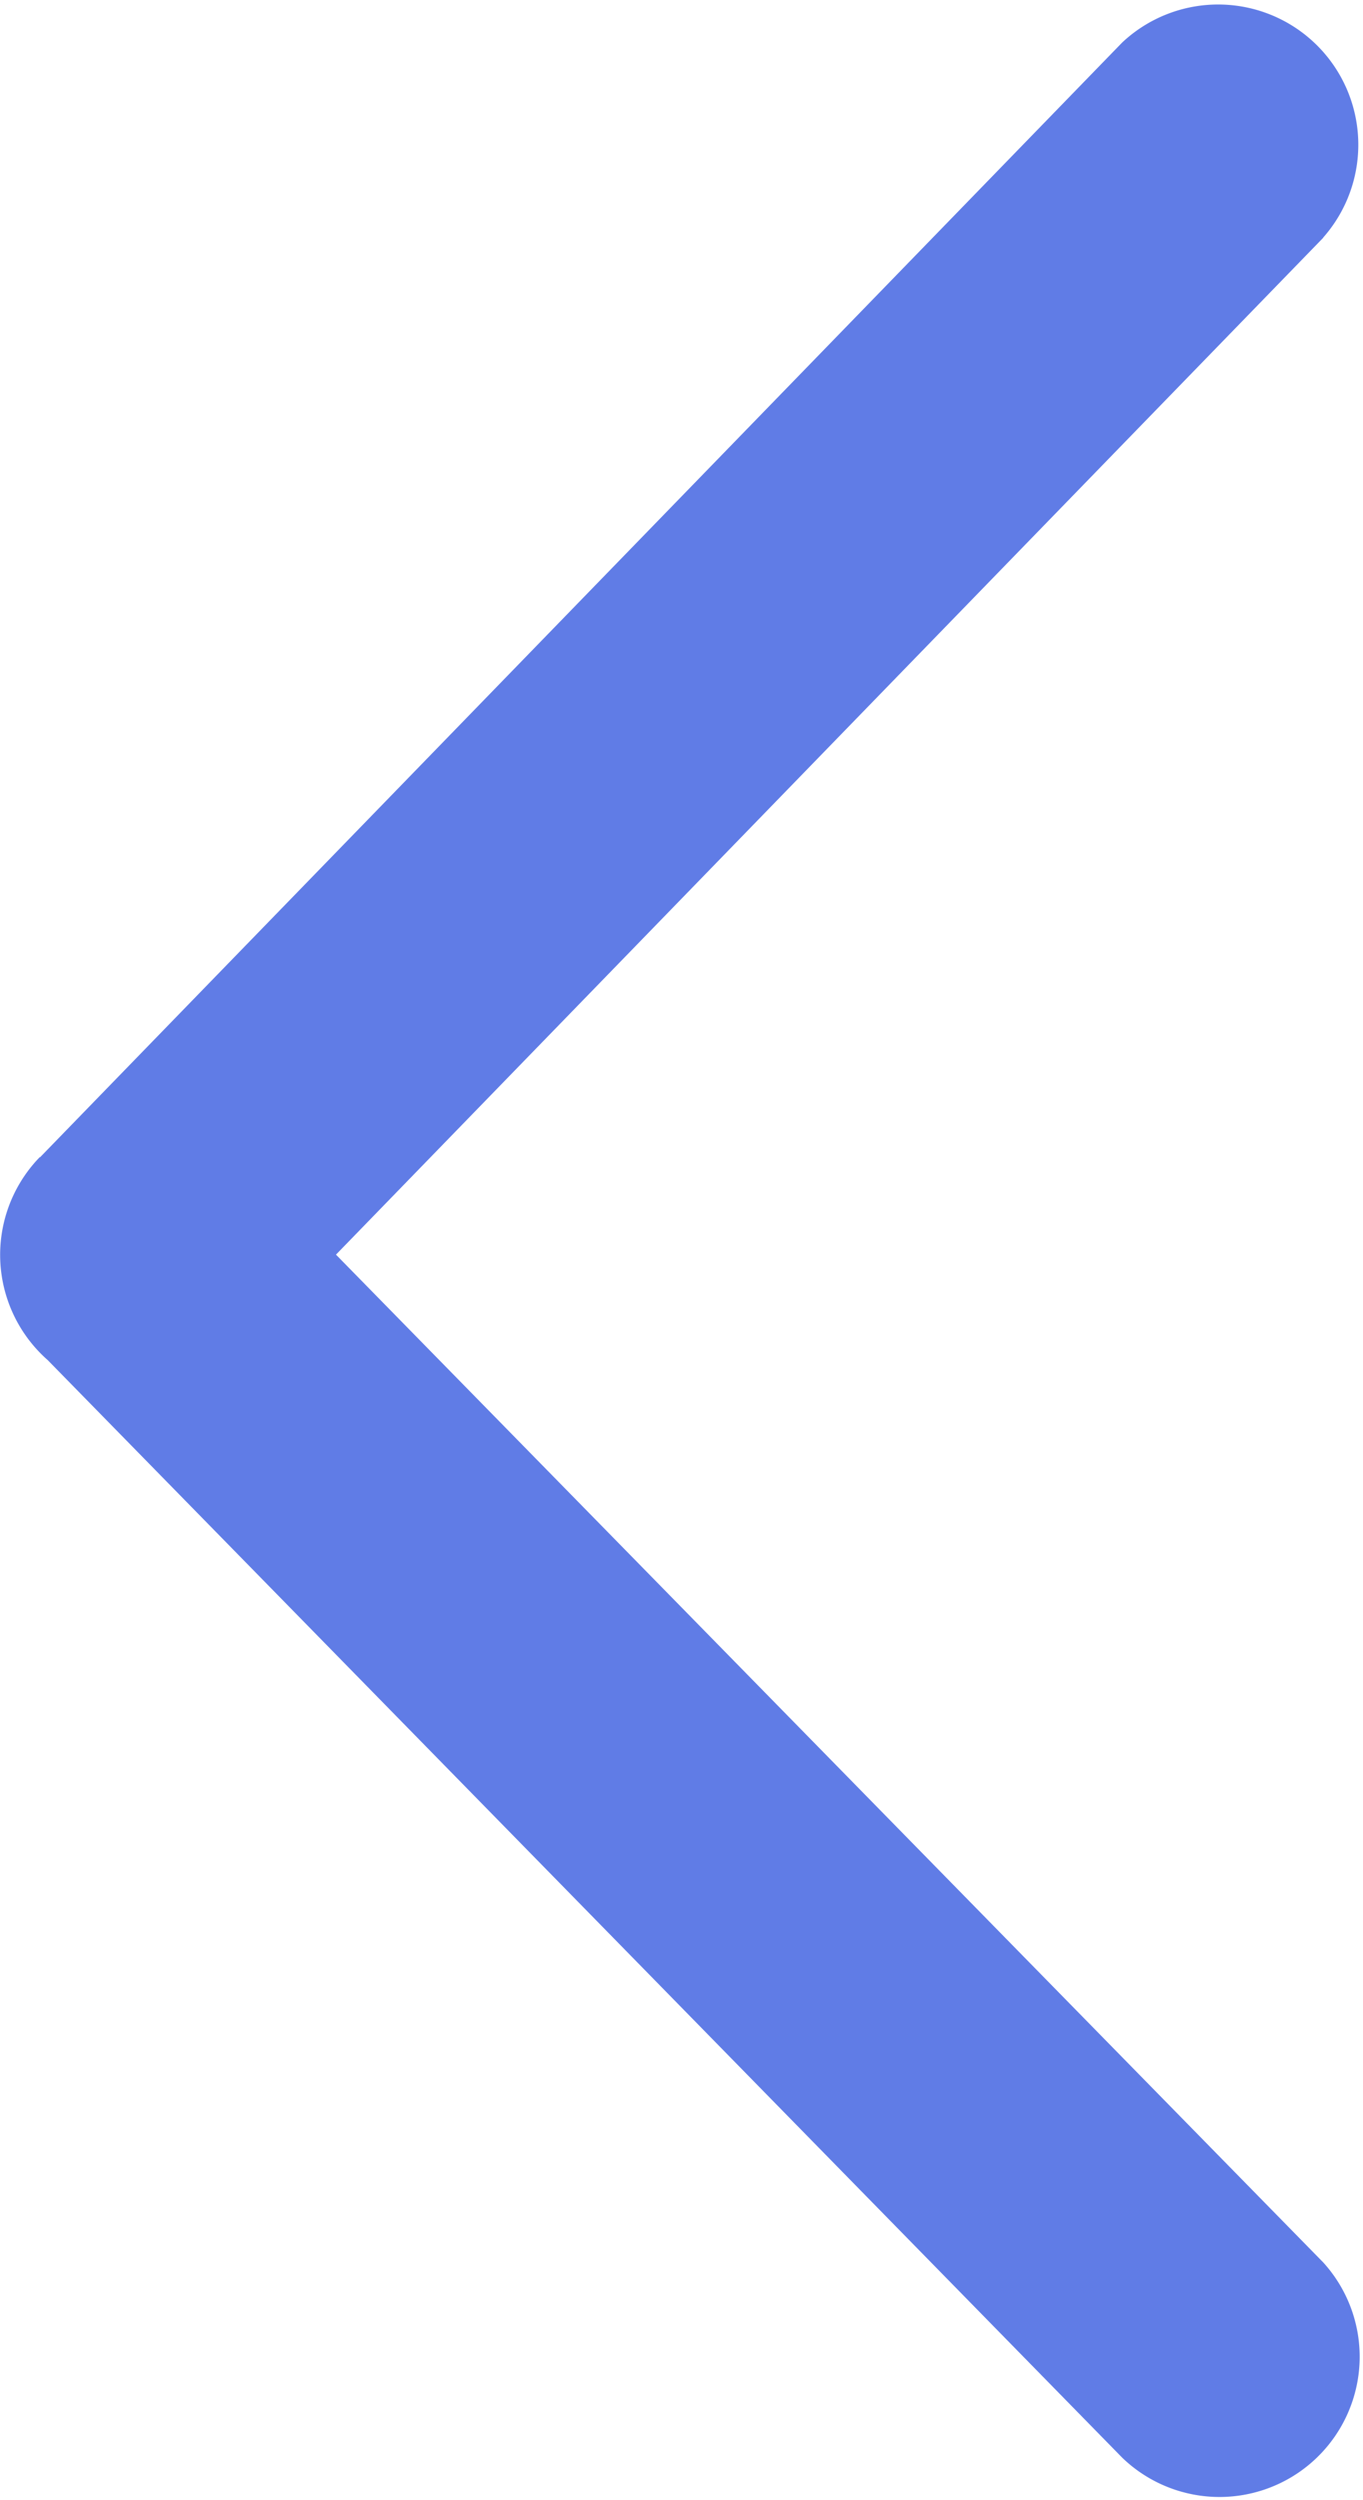 <svg width="6" height="11" fill="none" xmlns="http://www.w3.org/2000/svg"><path d="M5.825 1.045A.617.617 0 004.94.187L.176 5.092l.442.429-.443-.43a.617.617 0 00.035.893l4.73 4.829a.617.617 0 00.885-.859L1.479 5.52l4.346-4.474z" fill="#607CE6"/></svg>
